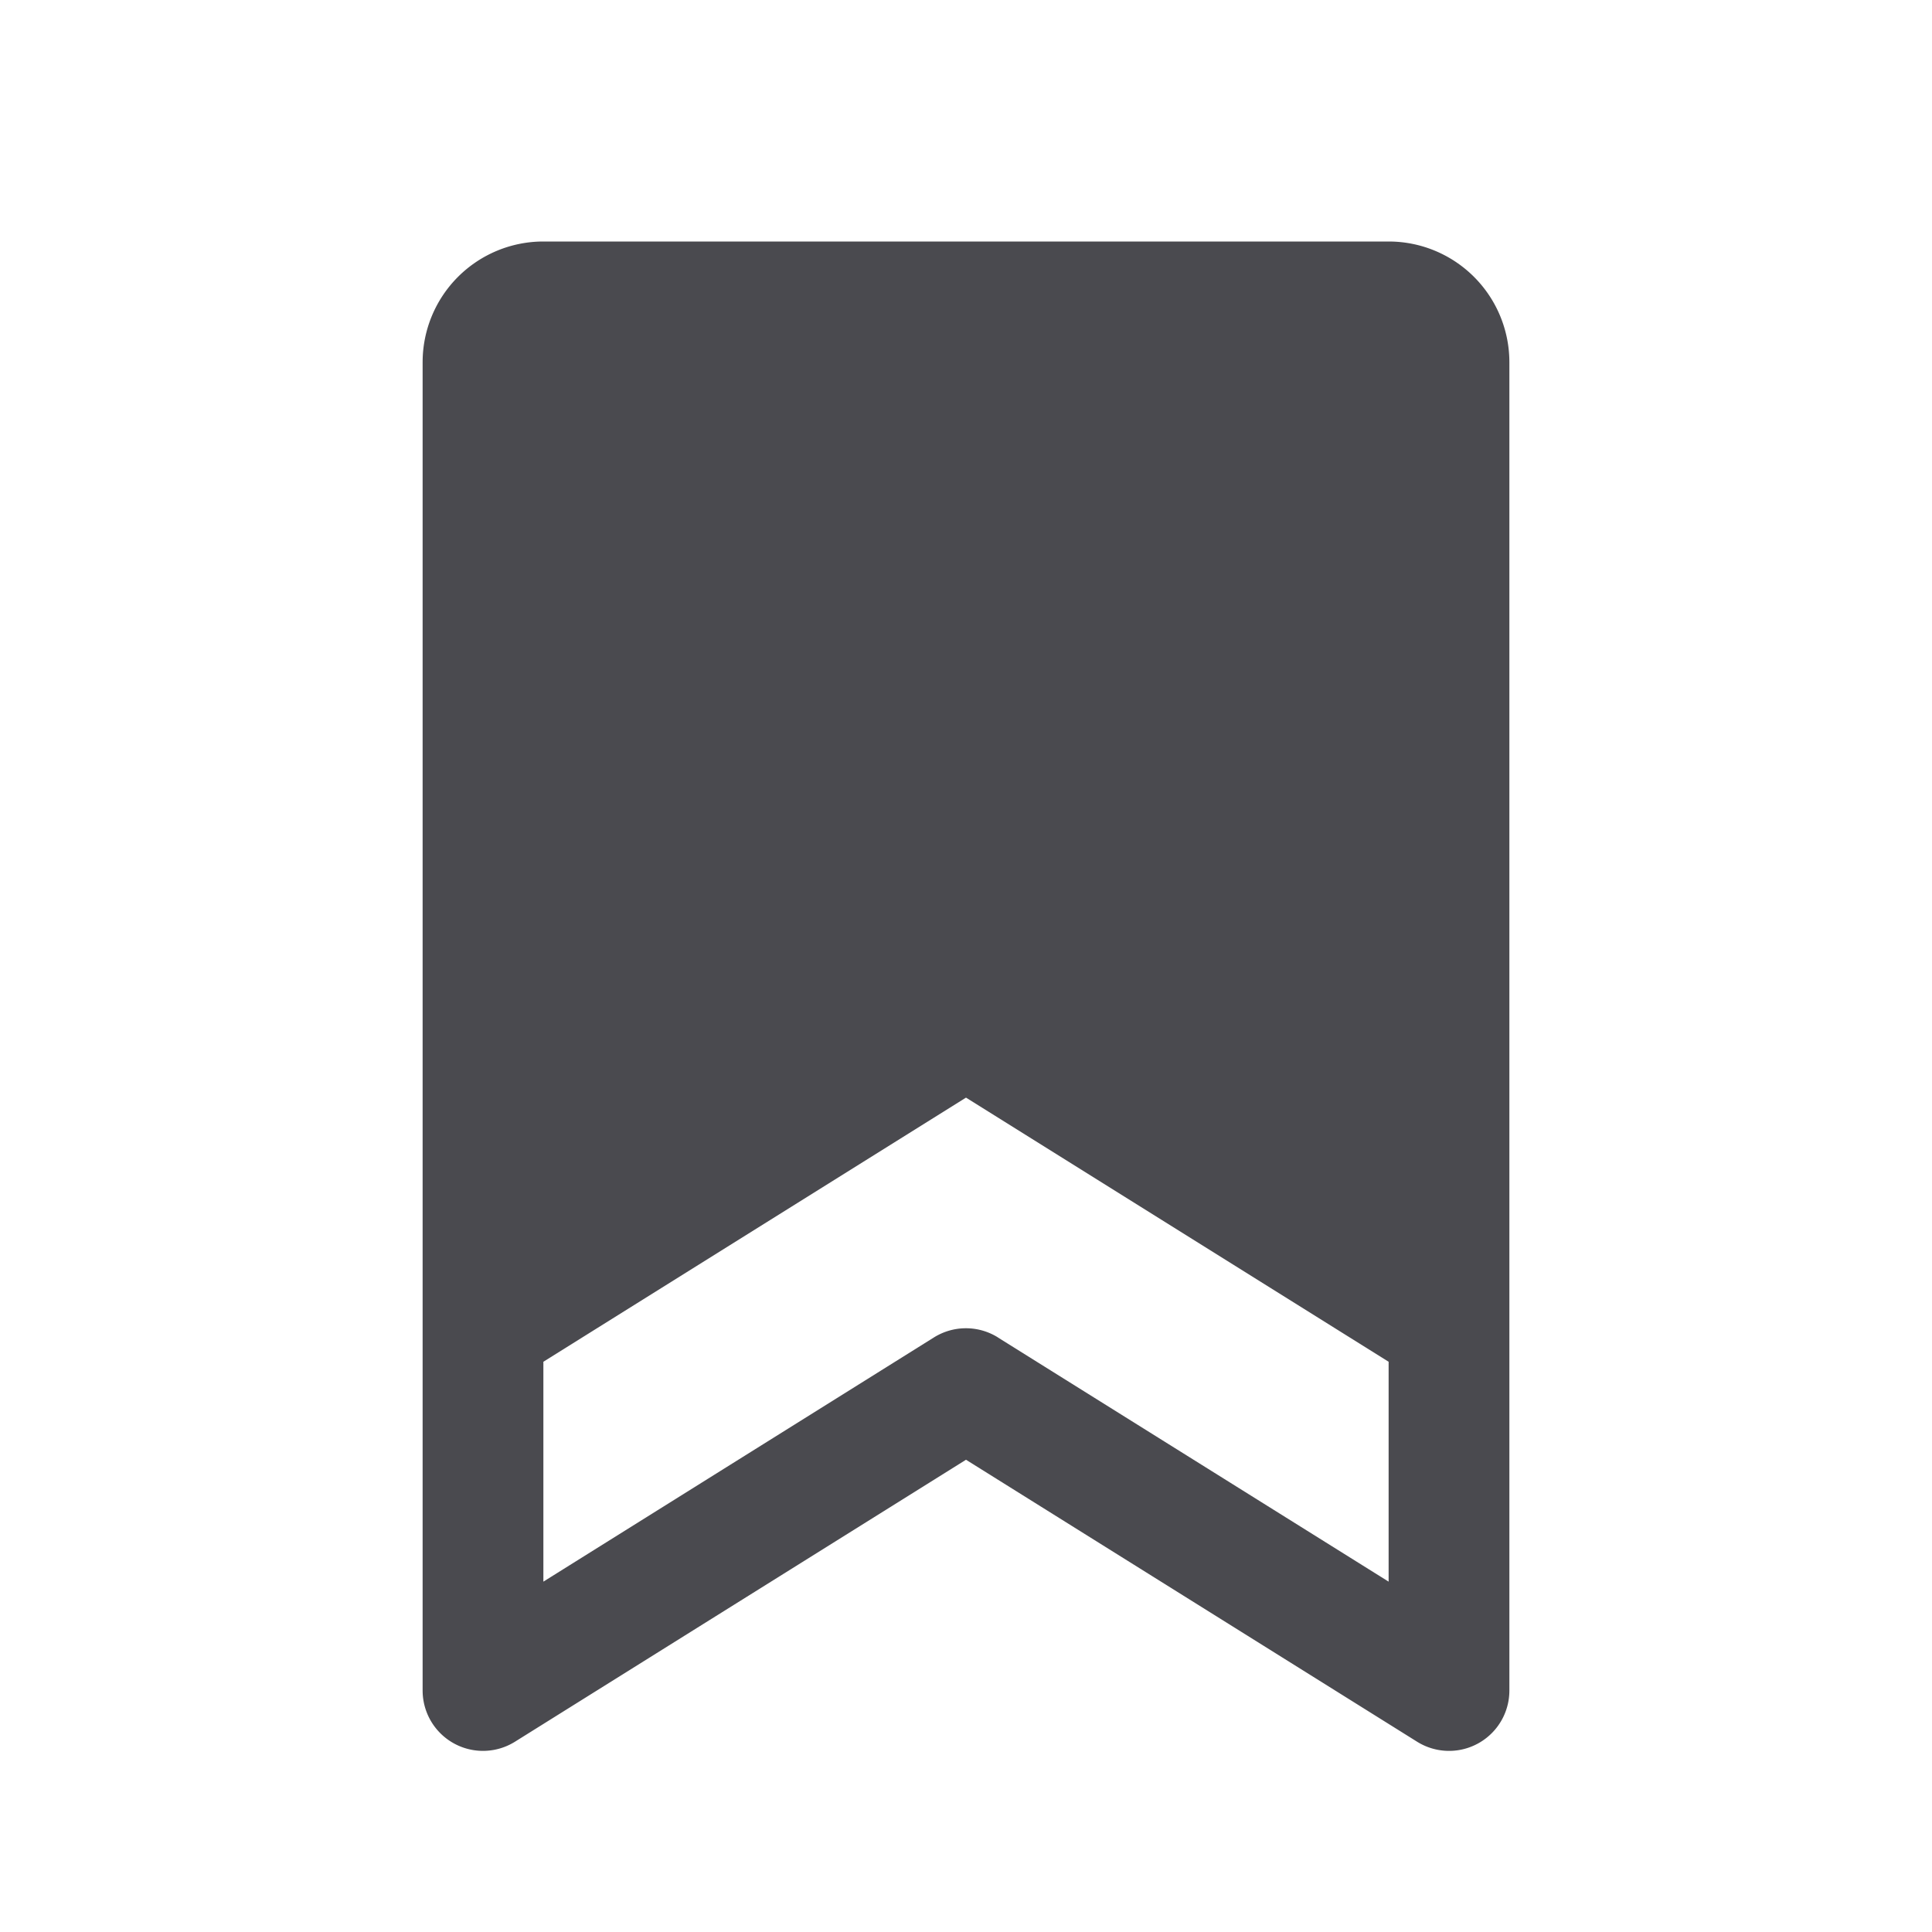 <svg xmlns="http://www.w3.org/2000/svg" width="32" height="32" fill="none" viewBox="0 0 32 32">
  <path fill="#4A4A4F" d="M23 4H9a2 2 0 0 0-2 2v22a1 1 0 0 0 1.53.848l7.47-4.67 7.471 4.67A.999.999 0 0 0 25 28V6a2 2 0 0 0-2-2Zm-6.471 18.152a1 1 0 0 0-1.06 0L9 26.197v-3.642l7-4.375 7 4.375v3.642l-6.471-4.044Z"/>
</svg>
